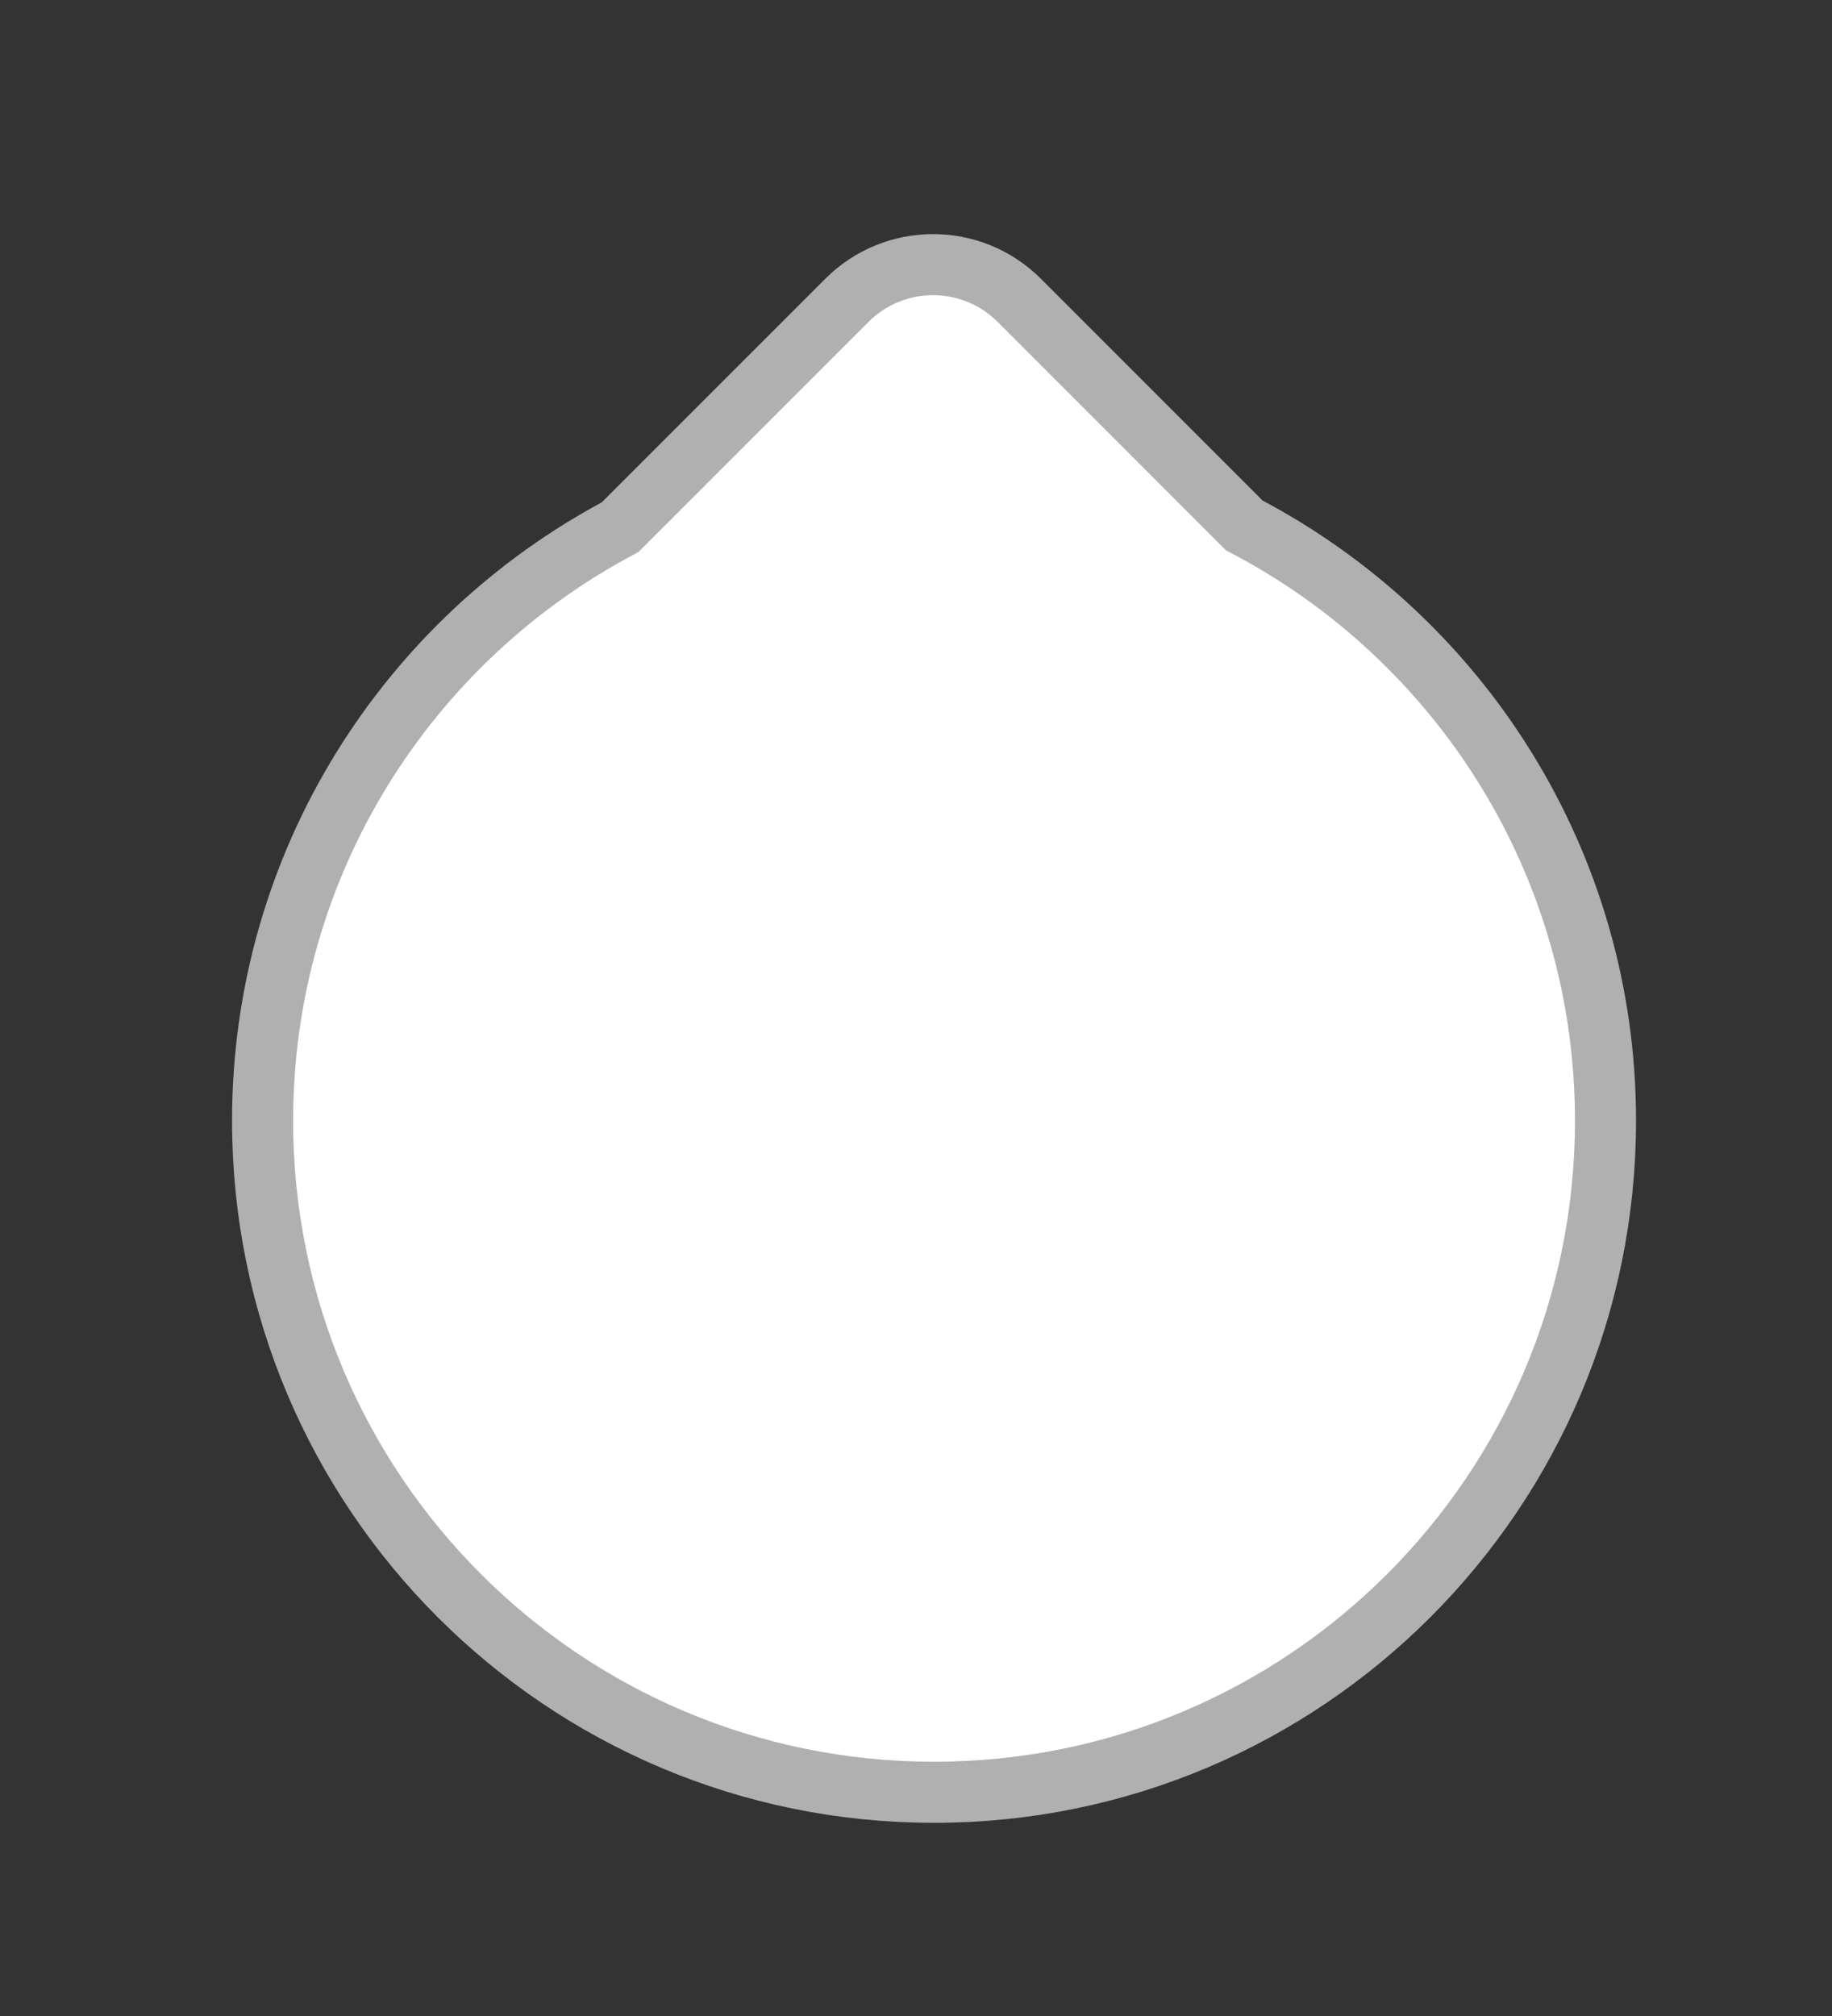 <svg
        xmlns="http://www.w3.org/2000/svg"
        xmlns:xlink="http://www.w3.org/1999/xlink"
        width="30px" height="33px">
    <rect width="100%" height="100%" fill="#333333" stroke="none"/>
    <path fill-rule="evenodd"  stroke-width="1px" stroke="rgb(176, 176, 176)" fill="rgb(255, 255, 255)"
          d="M26.291,18.345 C26.291,24.416 21.368,29.338 15.295,29.338 C9.223,29.338 4.300,24.416 4.300,18.345 C4.300,14.131 6.673,10.475 10.154,8.630 L13.868,4.917 C14.648,4.137 15.912,4.137 16.692,4.917 L20.376,8.601 C23.889,10.436 26.291,14.107 26.291,18.345 Z"/>
</svg>